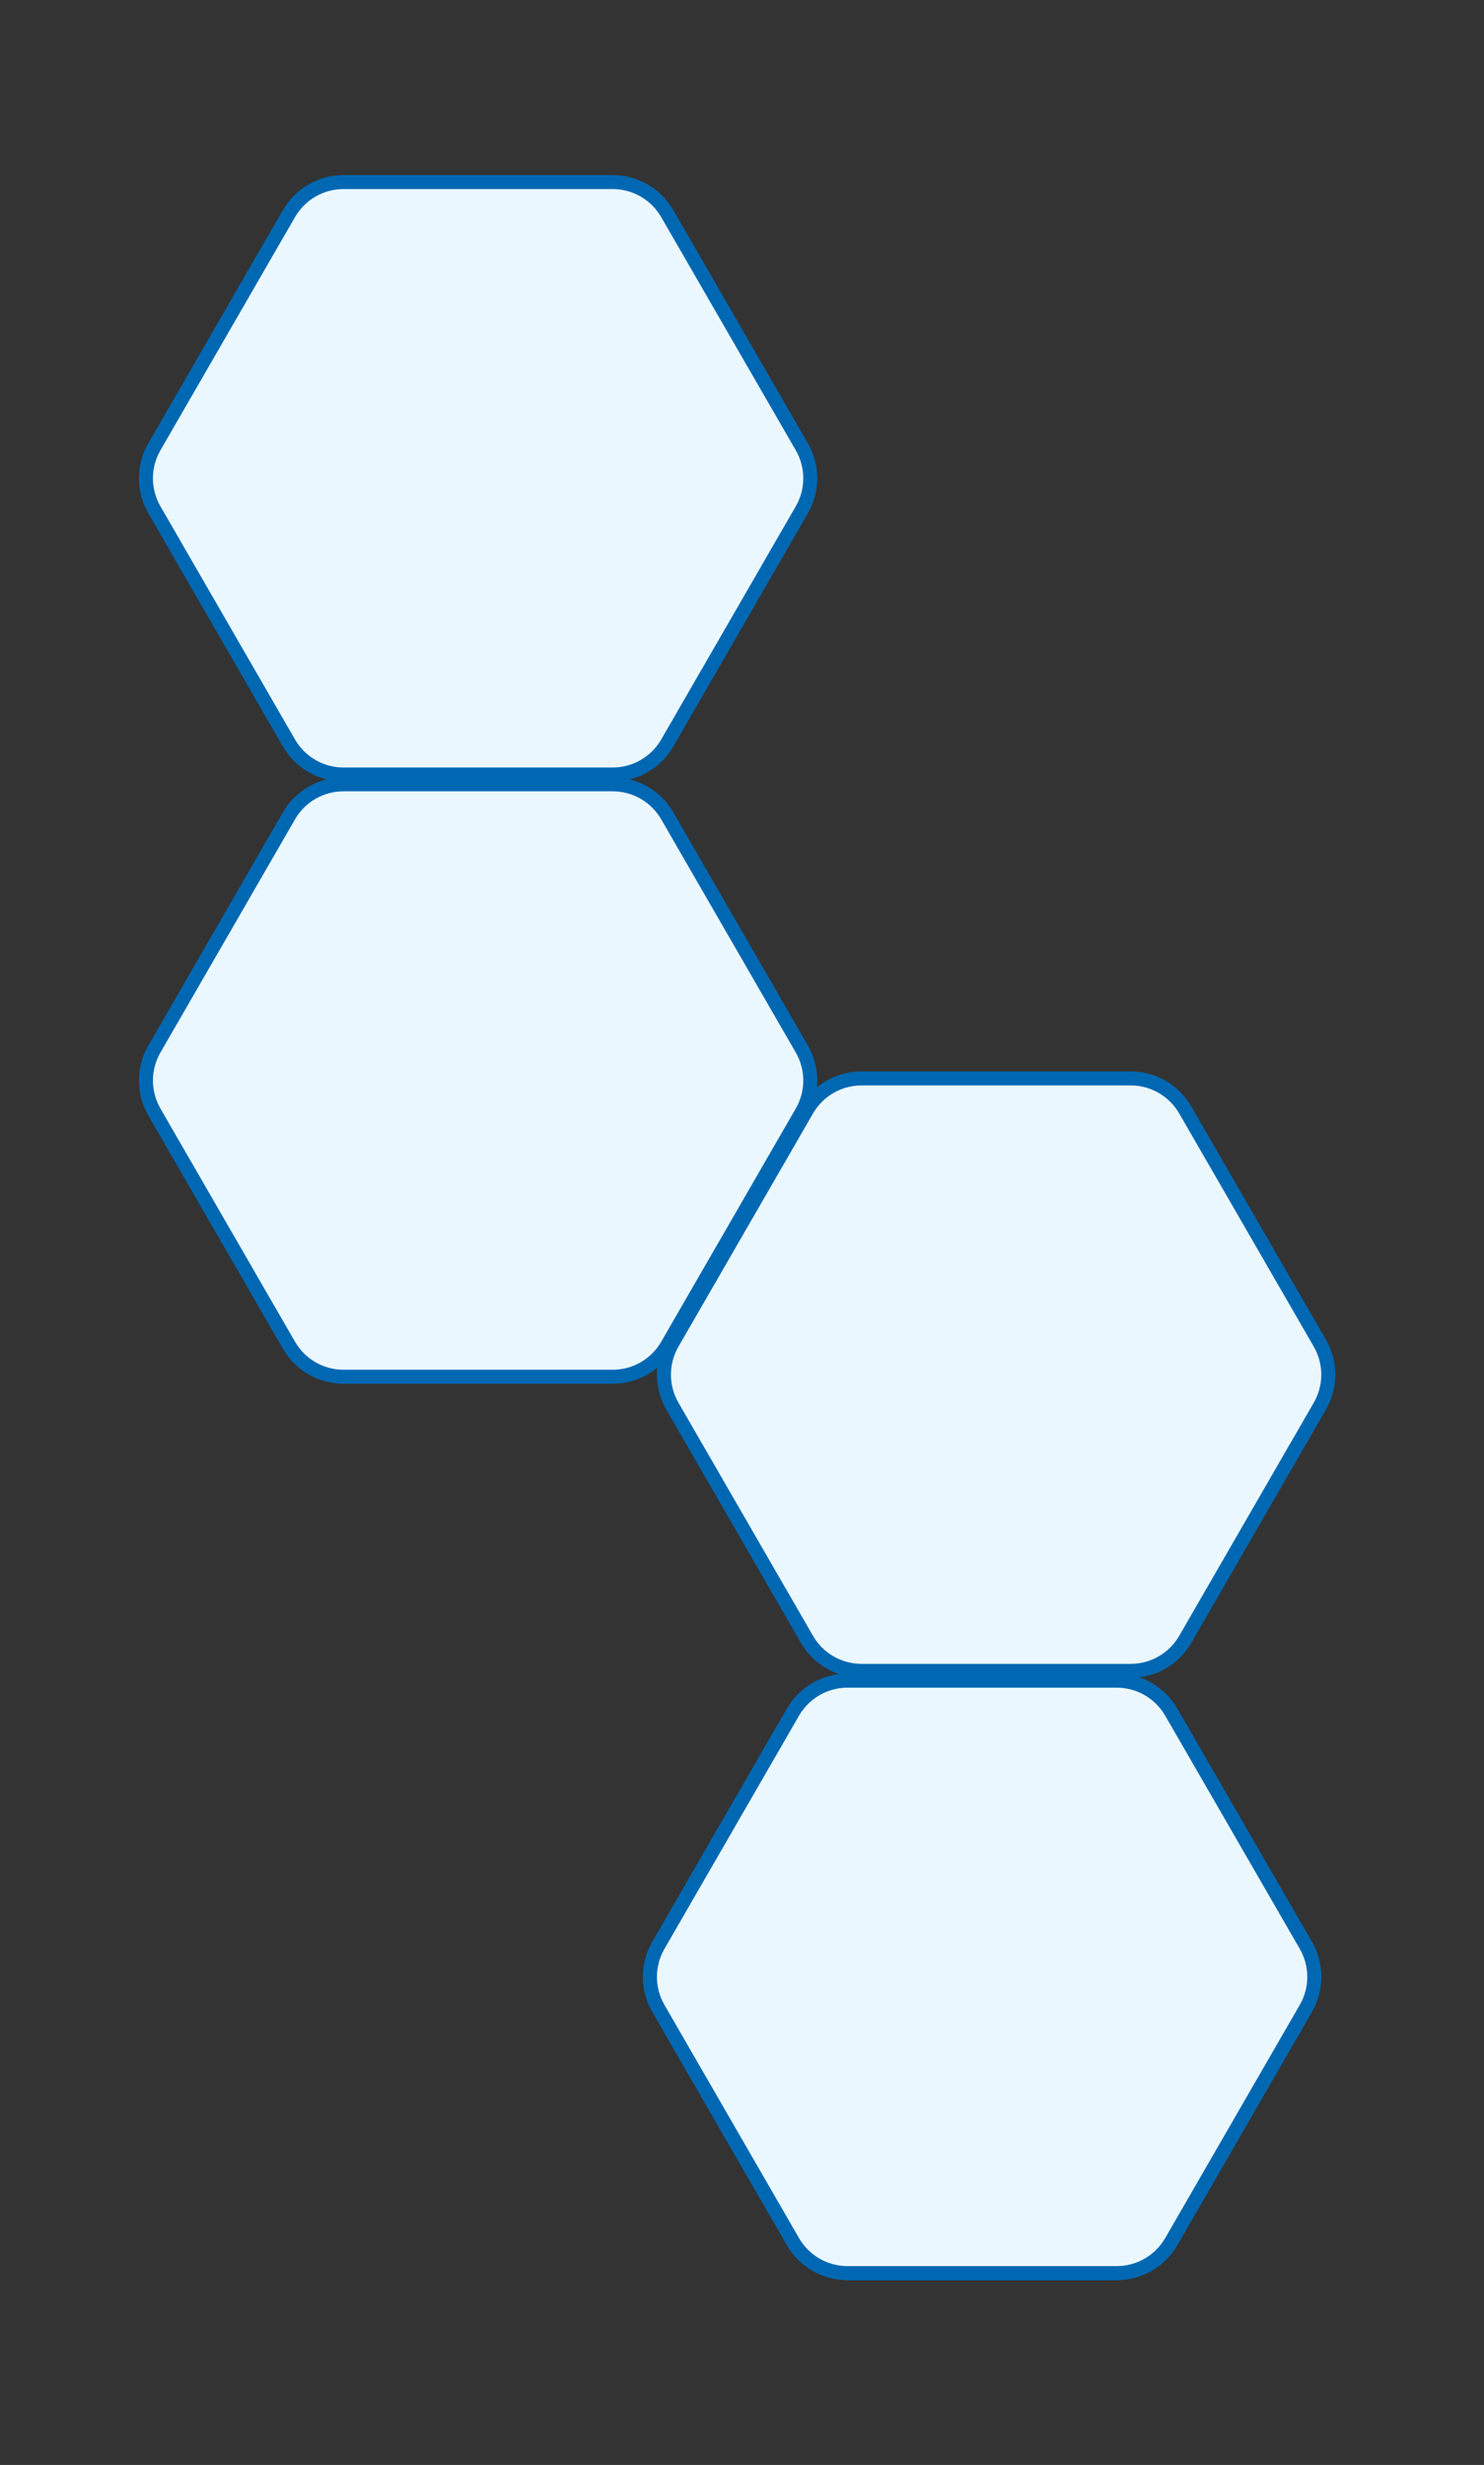 <svg width="106" height="176" viewBox="0 0 106 176" fill="none"
	xmlns="http://www.w3.org/2000/svg">
	<rect x="0" y="0" width="106" height="176" fill="#333333" stroke="none"/>
	<path d="M20.64 58.25C21.444 56.858 22.93 56 24.537 56L43.764 56C45.372 56 46.857 56.858 47.661 58.25L57.274 74.901C58.078 76.293 58.078 78.008 57.274 79.401L47.661 96.051C46.857 97.444 45.372 98.301 43.764 98.301L24.537 98.301C22.93 98.301 21.444 97.444 20.64 96.051L11.027 79.401C10.223 78.008 10.223 76.293 11.027 74.901L20.64 58.25Z" fill="#EBF7FF" stroke="#0068B3"/>
	<path d="M20.64 15.25C21.444 13.858 22.93 13 24.537 13L43.764 13C45.372 13 46.857 13.858 47.661 15.25L57.274 31.901C58.078 33.293 58.078 35.008 57.274 36.401L47.661 53.051C46.857 54.444 45.372 55.301 43.764 55.301L24.537 55.301C22.93 55.301 21.444 54.444 20.64 53.051L11.027 36.401C10.223 35.008 10.223 33.293 11.027 31.901L20.64 15.25Z" fill="#EBF7FF" stroke="#0068B3"/>
	<path d="M57.64 79.25C58.444 77.858 59.93 77 61.537 77L80.764 77C82.372 77 83.857 77.858 84.661 79.25L94.274 95.901C95.078 97.293 95.078 99.008 94.274 100.401L84.661 117.051C83.857 118.444 82.372 119.301 80.764 119.301L61.537 119.301C59.93 119.301 58.444 118.444 57.64 117.051L48.027 100.401C47.223 99.008 47.223 97.293 48.027 95.901L57.64 79.25Z" fill="#EBF7FF" stroke="#0068B3"/>
	<path d="M56.64 122.25C57.444 120.858 58.93 120 60.537 120L79.764 120C81.372 120 82.857 120.858 83.661 122.25L93.274 138.901C94.078 140.293 94.078 142.008 93.274 143.401L83.661 160.051C82.857 161.444 81.372 162.301 79.764 162.301L60.537 162.301C58.93 162.301 57.444 161.444 56.64 160.051L47.027 143.401C46.223 142.008 46.223 140.293 47.027 138.901L56.64 122.25Z" fill="#EBF7FF" stroke="#0068B3"/>
	<path d="M56.64 122.25C57.444 120.858 58.93 120 60.537 120L79.764 120C81.372 120 82.857 120.858 83.661 122.25L93.274 138.901C94.078 140.293 94.078 142.008 93.274 143.401L83.661 160.051C82.857 161.444 81.372 162.301 79.764 162.301L60.537 162.301C58.93 162.301 57.444 161.444 56.64 160.051L47.027 143.401C46.223 142.008 46.223 140.293 47.027 138.901L56.64 122.25Z" fill="#EBF7FF" stroke="#0068B3"/>
</svg>
